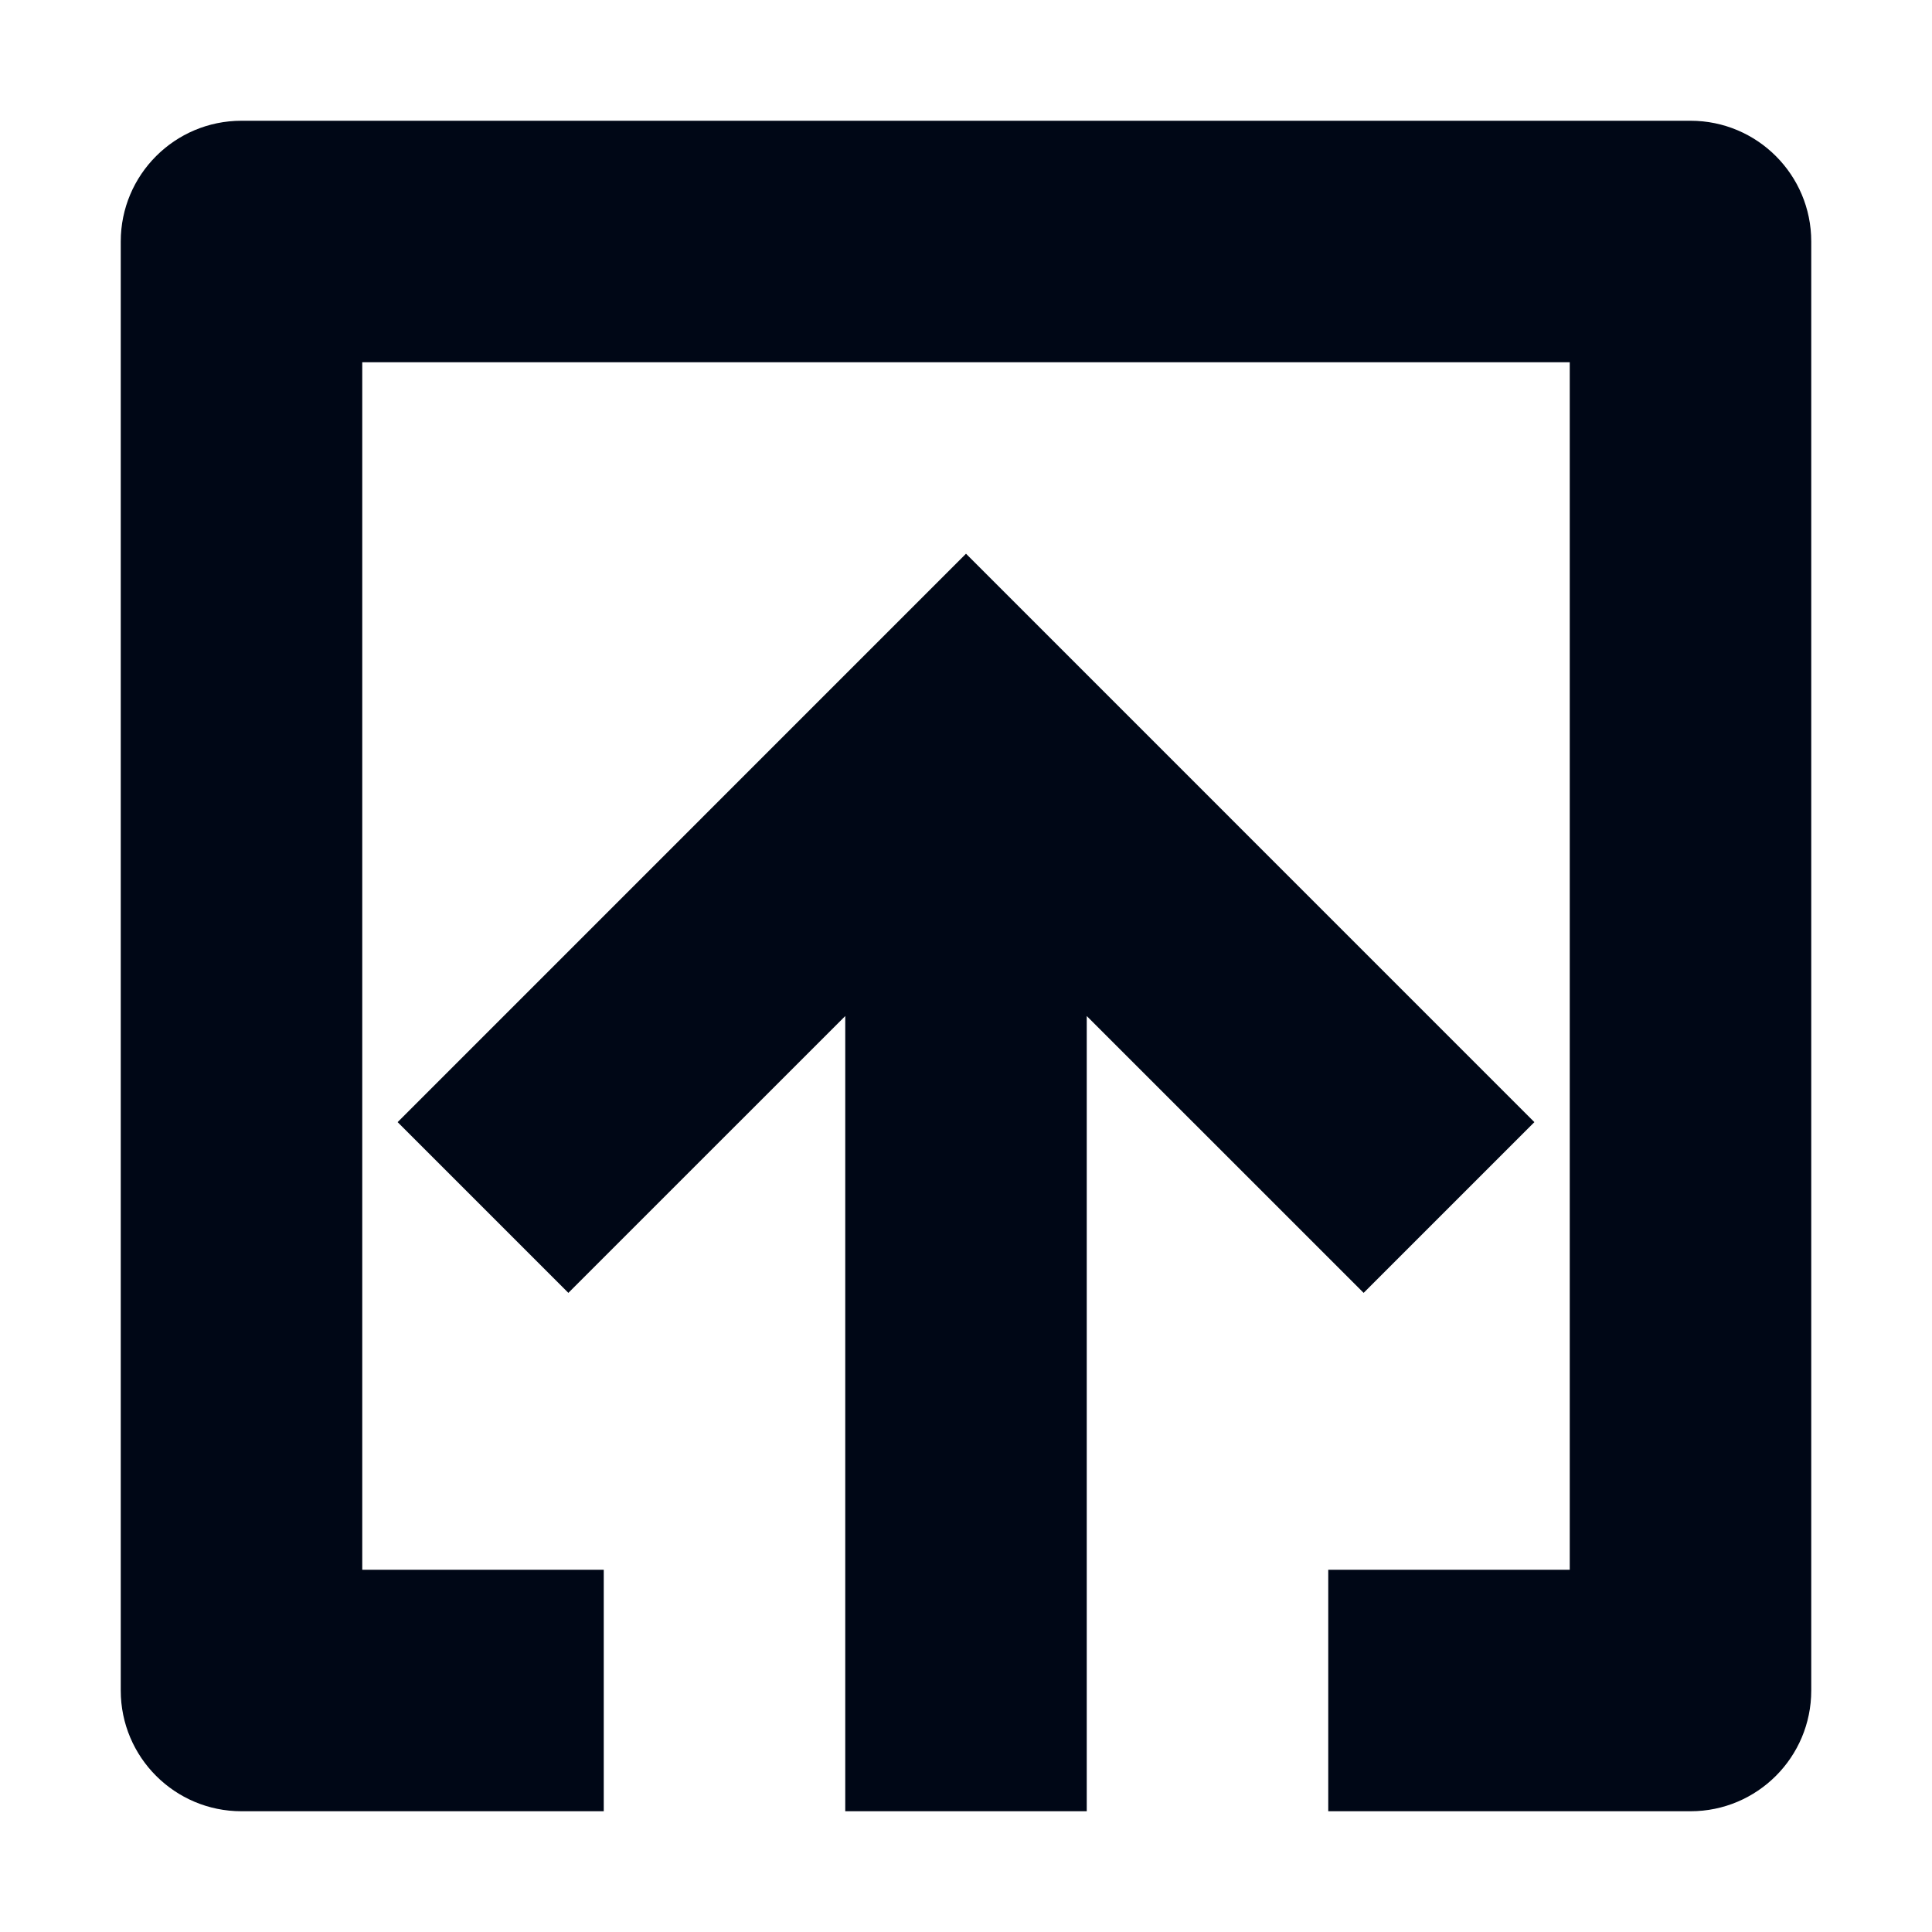 <svg width="48" height="48" viewBox="0 0 48 48" fill="none" xmlns="http://www.w3.org/2000/svg">
<path fill-rule="evenodd" clip-rule="evenodd" d="M9 39L9 9L39 9L39 39H33V45H42C43.657 45 45 43.657 45 42L45 6C45 4.343 43.657 3 42 3L6 3C4.343 3 3 4.343 3 6L3 42C3 43.657 4.343 45 6 45H15V39L9 39ZM33.879 32.121L38.121 27.879L24 13.757L9.879 27.879L14.121 32.121L21 25.243L21 45H27L27 25.243L33.879 32.121Z" fill="#000716"/>
</svg>
